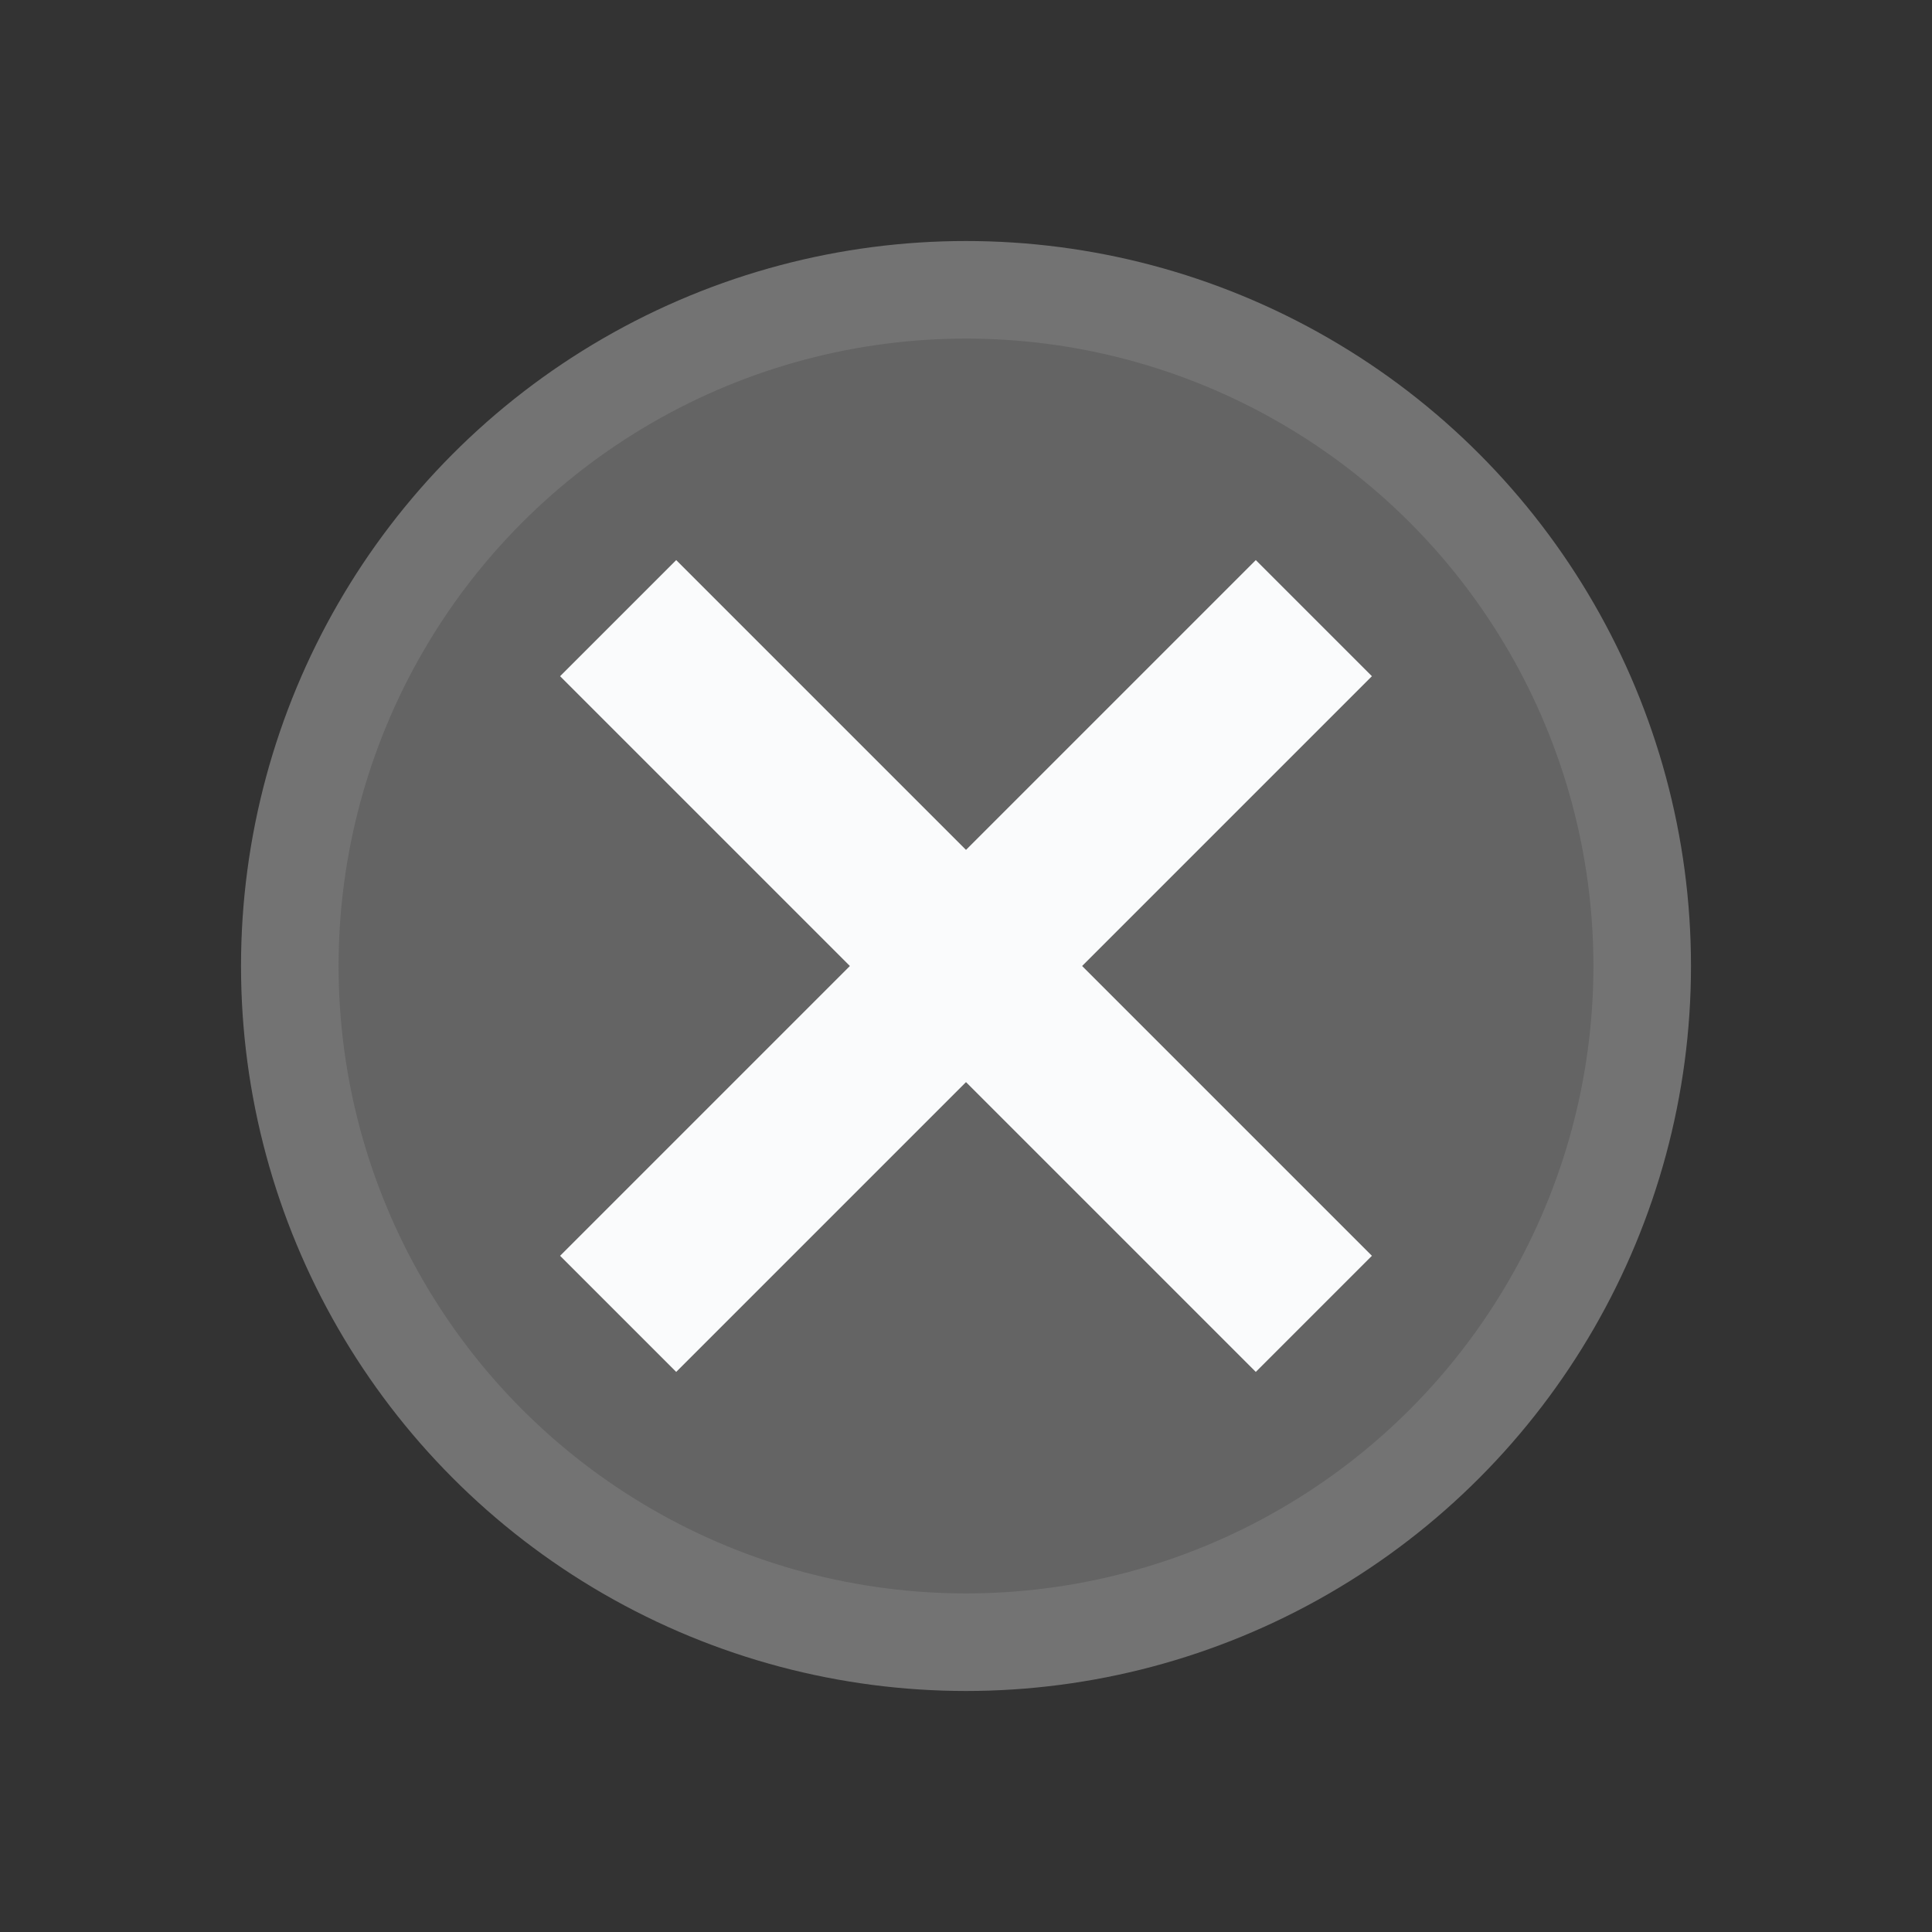<svg xmlns="http://www.w3.org/2000/svg" xmlns:xlink="http://www.w3.org/1999/xlink" baseProfile="tiny" version="1.2" viewBox="0 0 50 50"><rect x="0" y="0" width="50" height="50" fill="#333333" stroke="none"/><title>Qt SVG Document</title><desc>Generated with Qt</desc><g fill="none" fill-rule="evenodd" stroke="#000" stroke-linecap="square" stroke-linejoin="bevel" stroke-width="1"><g fill="#646464" fill-opacity="1" stroke="#737373" stroke-linecap="square" stroke-linejoin="miter" stroke-miterlimit="2" stroke-opacity="1" stroke-width="1.01" font-family="Ubuntu" font-size="10" font-style="normal" font-weight="400" transform="matrix(2.5,0,0,2.5,2.5,2.5)"><circle cx="9" cy="9" r="7"/></g><g fill="none" stroke="#fafbfc" stroke-linecap="square" stroke-linejoin="miter" stroke-miterlimit="2" stroke-opacity="1" stroke-width="1.7" font-family="Ubuntu" font-size="10" font-style="normal" font-weight="400" transform="matrix(2.5,0,0,2.5,2.5,2.5)"><polyline fill="none" points="6 6 12 12" vector-effect="none"/><polyline fill="none" points="6 12 12 6" vector-effect="none"/></g></g></svg>